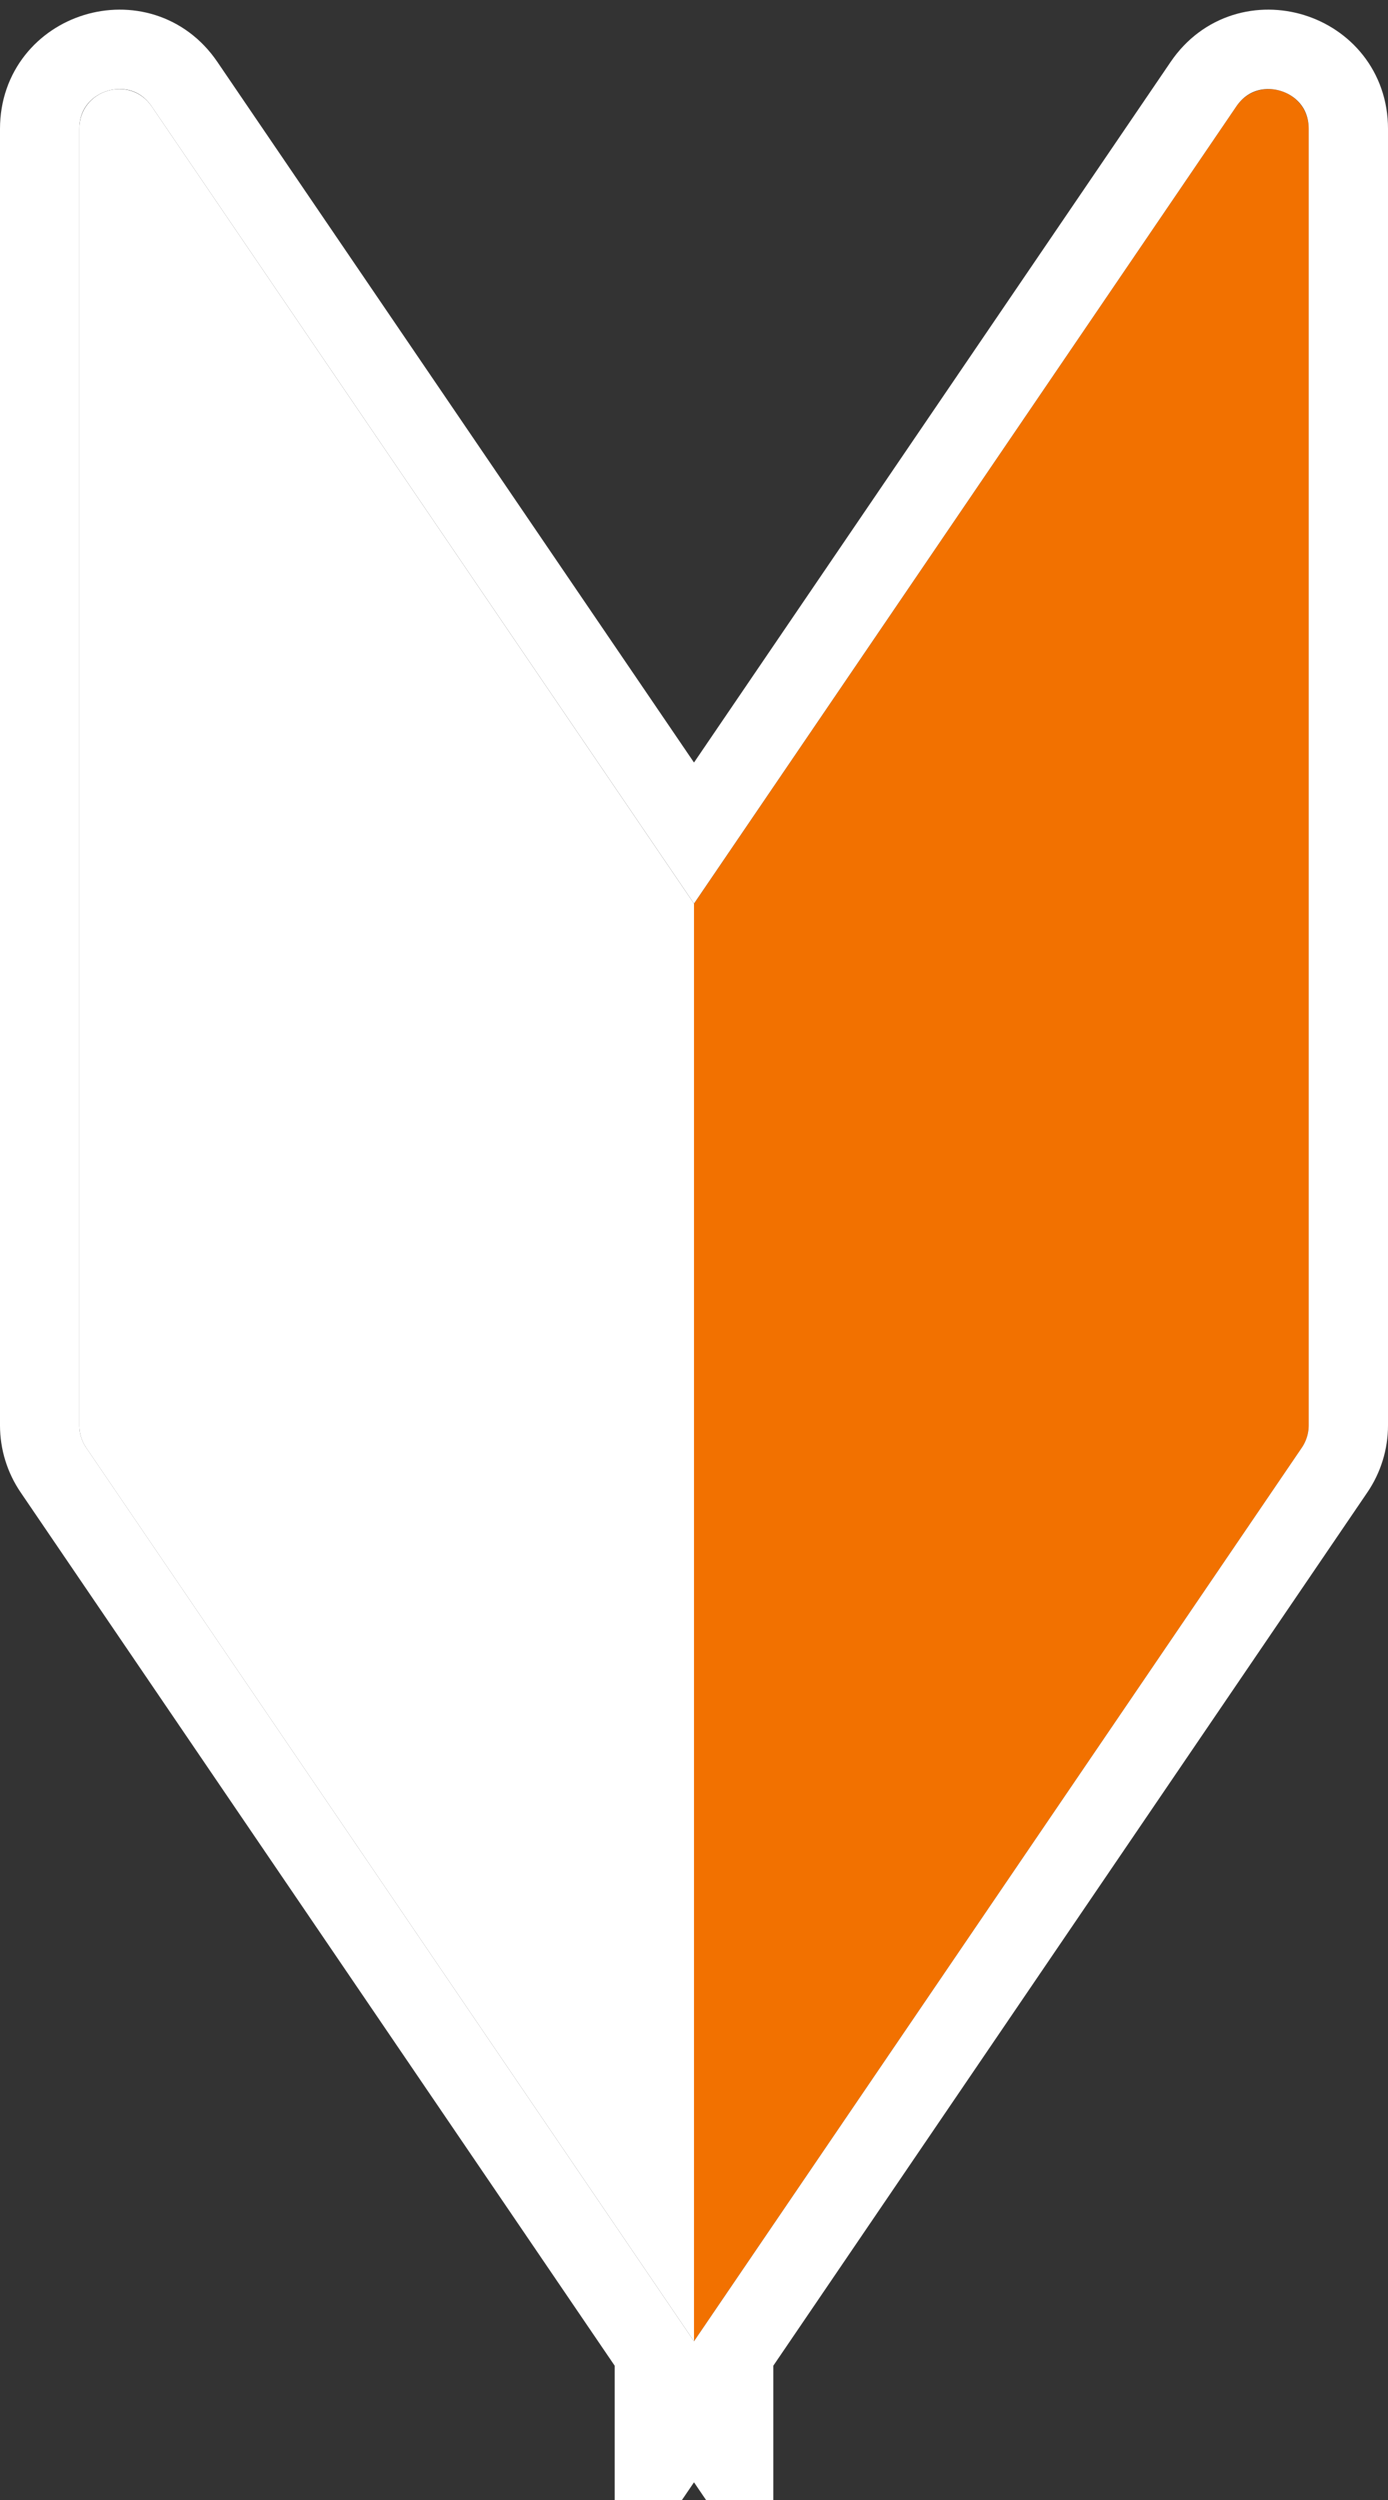 <svg width="35" height="63" viewBox="0 0 35 63" fill="none" xmlns="http://www.w3.org/2000/svg">
<rect x="0" y="0" width="35" height="63" fill="#333333" stroke="none"/>
<path d="M2 3.246C2 2.262 3.273 1.87 3.827 2.684L17.5 22.772V59L2.173 36.483C2.06 36.317 2 36.121 2 35.92V3.246Z" fill="white"/>
<path d="M33 3.246C33 2.262 31.727 1.87 31.173 2.684L17.5 22.772V59L32.827 36.483C32.94 36.317 33 36.121 33 35.92V3.246Z" fill="#F27100"/>
<path d="M30.347 2.121C31.454 0.494 34 1.277 34 3.246V35.92C34 36.321 33.879 36.713 33.653 37.045L18.5 59.308V62.246L17.5 60.777L16.5 62.246V59.308L1.347 37.045C1.121 36.713 1 36.321 1 35.92V3.246C1 1.277 3.546 0.494 4.653 2.121L17.5 20.993L30.347 2.121Z" stroke="white" stroke-width="2"/>
</svg>
